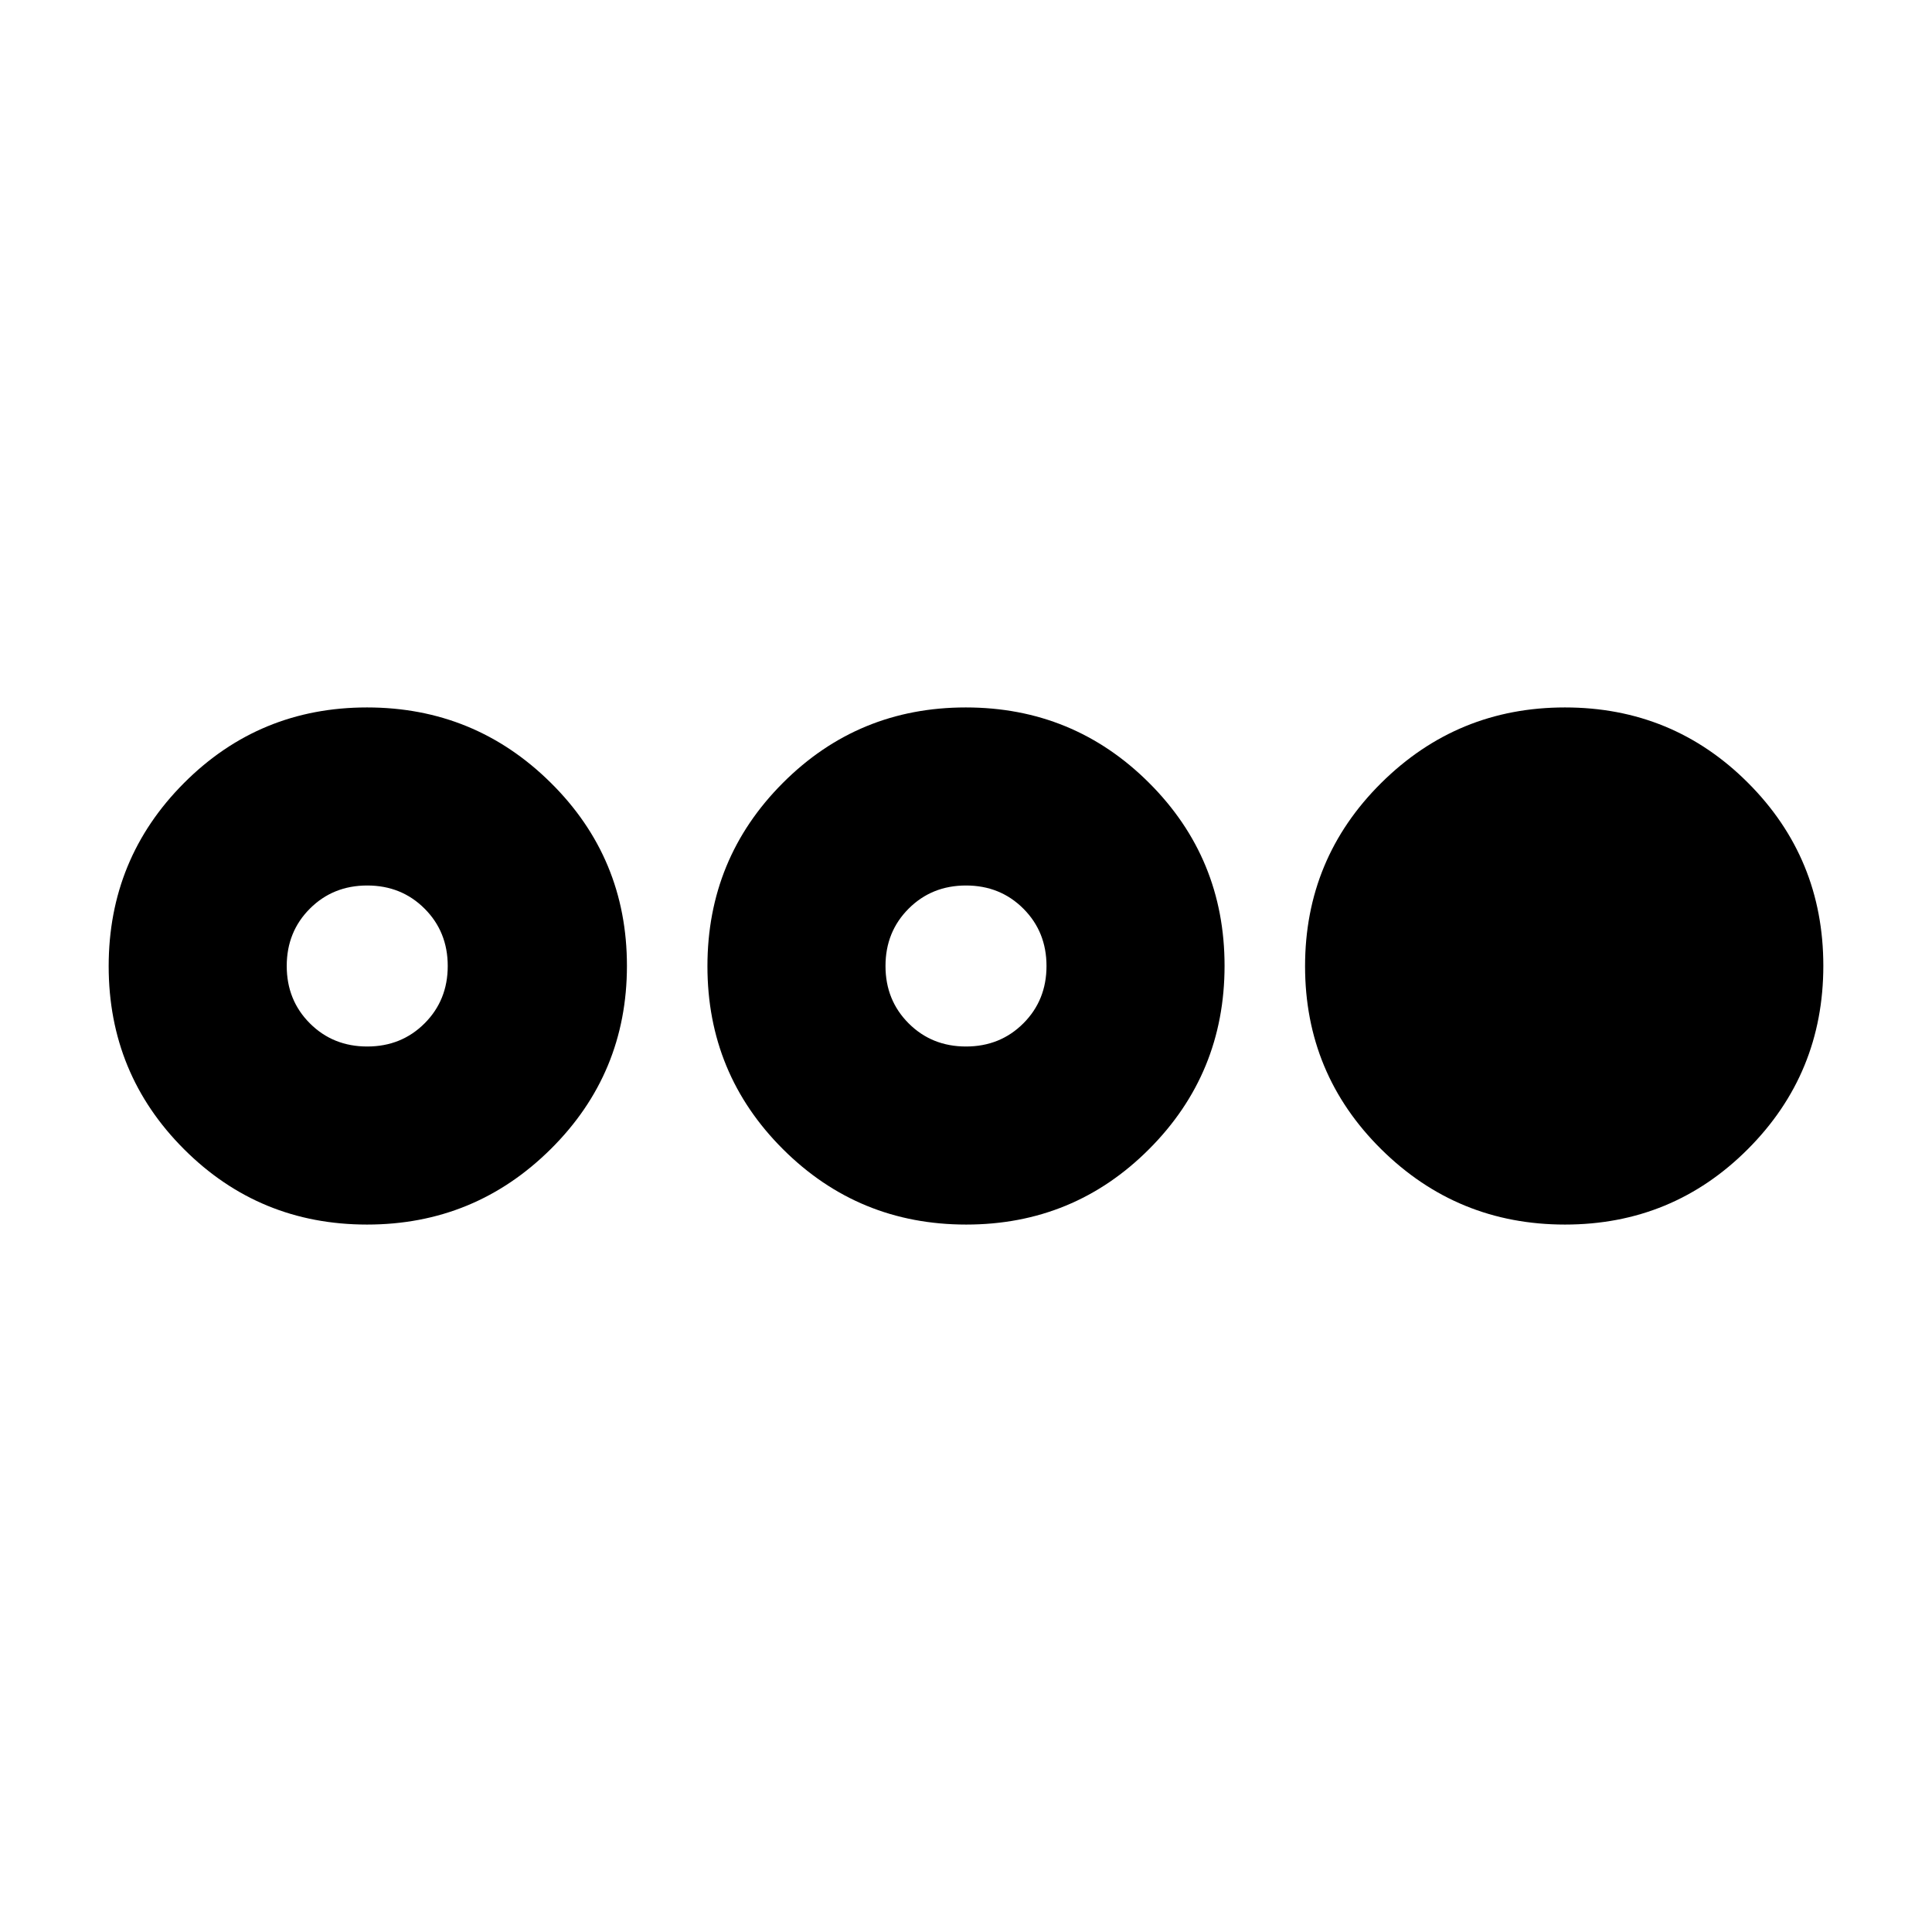 <svg xmlns="http://www.w3.org/2000/svg" height="24" viewBox="0 -960 960 960" width="24"><path d="M182.378-351.521q-53.492 0-90.935-37.444-37.444-37.444-37.444-90.935t37.443-91.035q37.444-37.544 90.936-37.544 53.491 0 91.317 37.444 37.826 37.444 37.826 90.935t-37.826 91.035q-37.826 37.544-91.317 37.544Zm.099-88.479q17 0 28.5-11.5t11.5-28.5q0-17-11.5-28.5t-28.5-11.5q-17 0-28.5 11.5t-11.5 28.5q0 17 11.5 28.5t28.5 11.5ZM480.1-351.521q-53.491 0-91.035-37.444T351.521-479.9q0-53.491 37.444-91.035t90.935-37.544q53.491 0 91.035 37.444t37.544 90.935q0 53.491-37.444 91.035T480.1-351.521ZM480-440q17 0 28.5-11.5T520-480q0-17-11.5-28.5T480-520q-17 0-28.5 11.5T440-480q0 17 11.5 28.5T480-440Zm297.622 88.479q-53.491 0-91.317-37.444-37.826-37.444-37.826-90.935t37.826-91.035q37.826-37.544 91.317-37.544 53.492 0 90.935 37.444 37.444 37.444 37.444 90.935t-37.444 91.035q-37.443 37.544-90.935 37.544Z"/></svg>